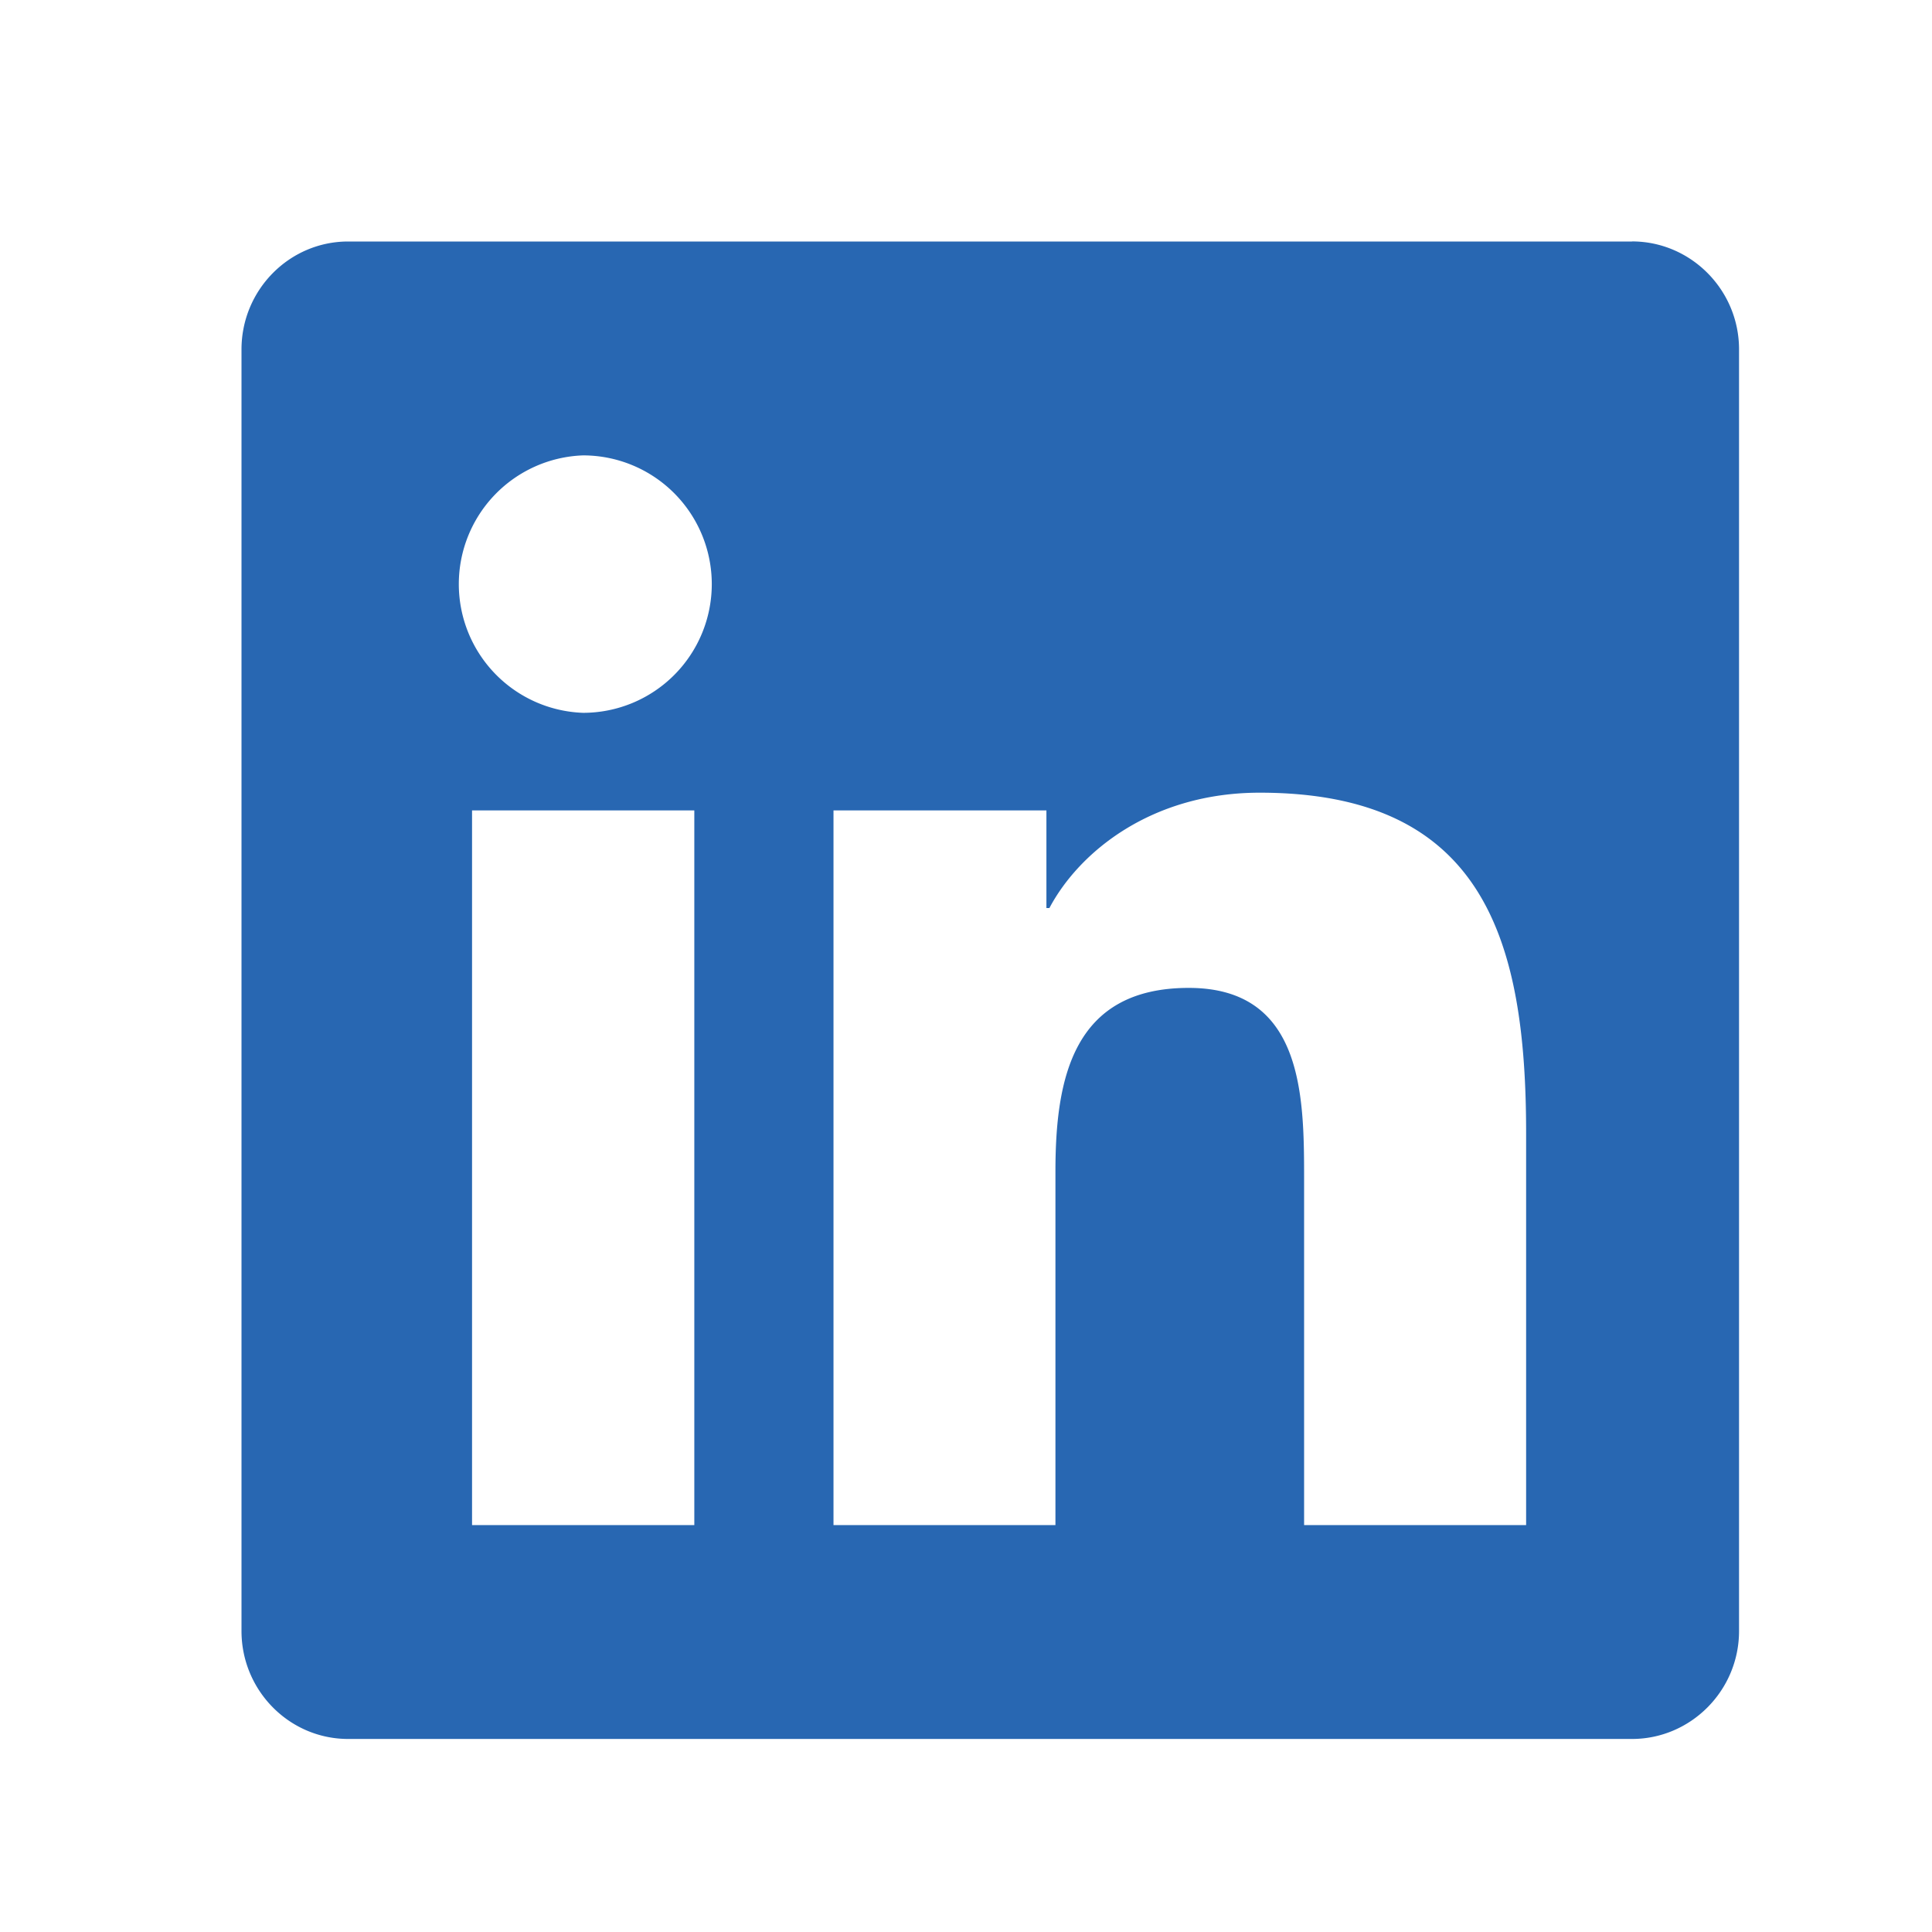 <svg width="24" height="24" xmlns="http://www.w3.org/2000/svg"><path d="M20.273 3H4.325C3.594 3 3 3.602 3 4.341v15.92c0 .739.594 1.341 1.325 1.341h15.948c.731 0 1.33-.602 1.33-1.341V4.34c0-.739-.599-1.341-1.33-1.341zM8.623 18.945H5.864v-8.878h2.761v8.878h-.004zm-1.38-10.09a1.6 1.6 0 010-3.198 1.598 1.598 0 110 3.198zm11.714 10.09H16.2v-4.319c0-1.03-.02-2.354-1.433-2.354-1.436 0-1.656 1.121-1.656 2.28v4.393h-2.757v-8.878h2.645v1.213h.037c.37-.698 1.27-1.433 2.612-1.433 2.79 0 3.31 1.84 3.31 4.231v4.867z" fill="#2867B2" fill-rule="nonzero"/></svg>
